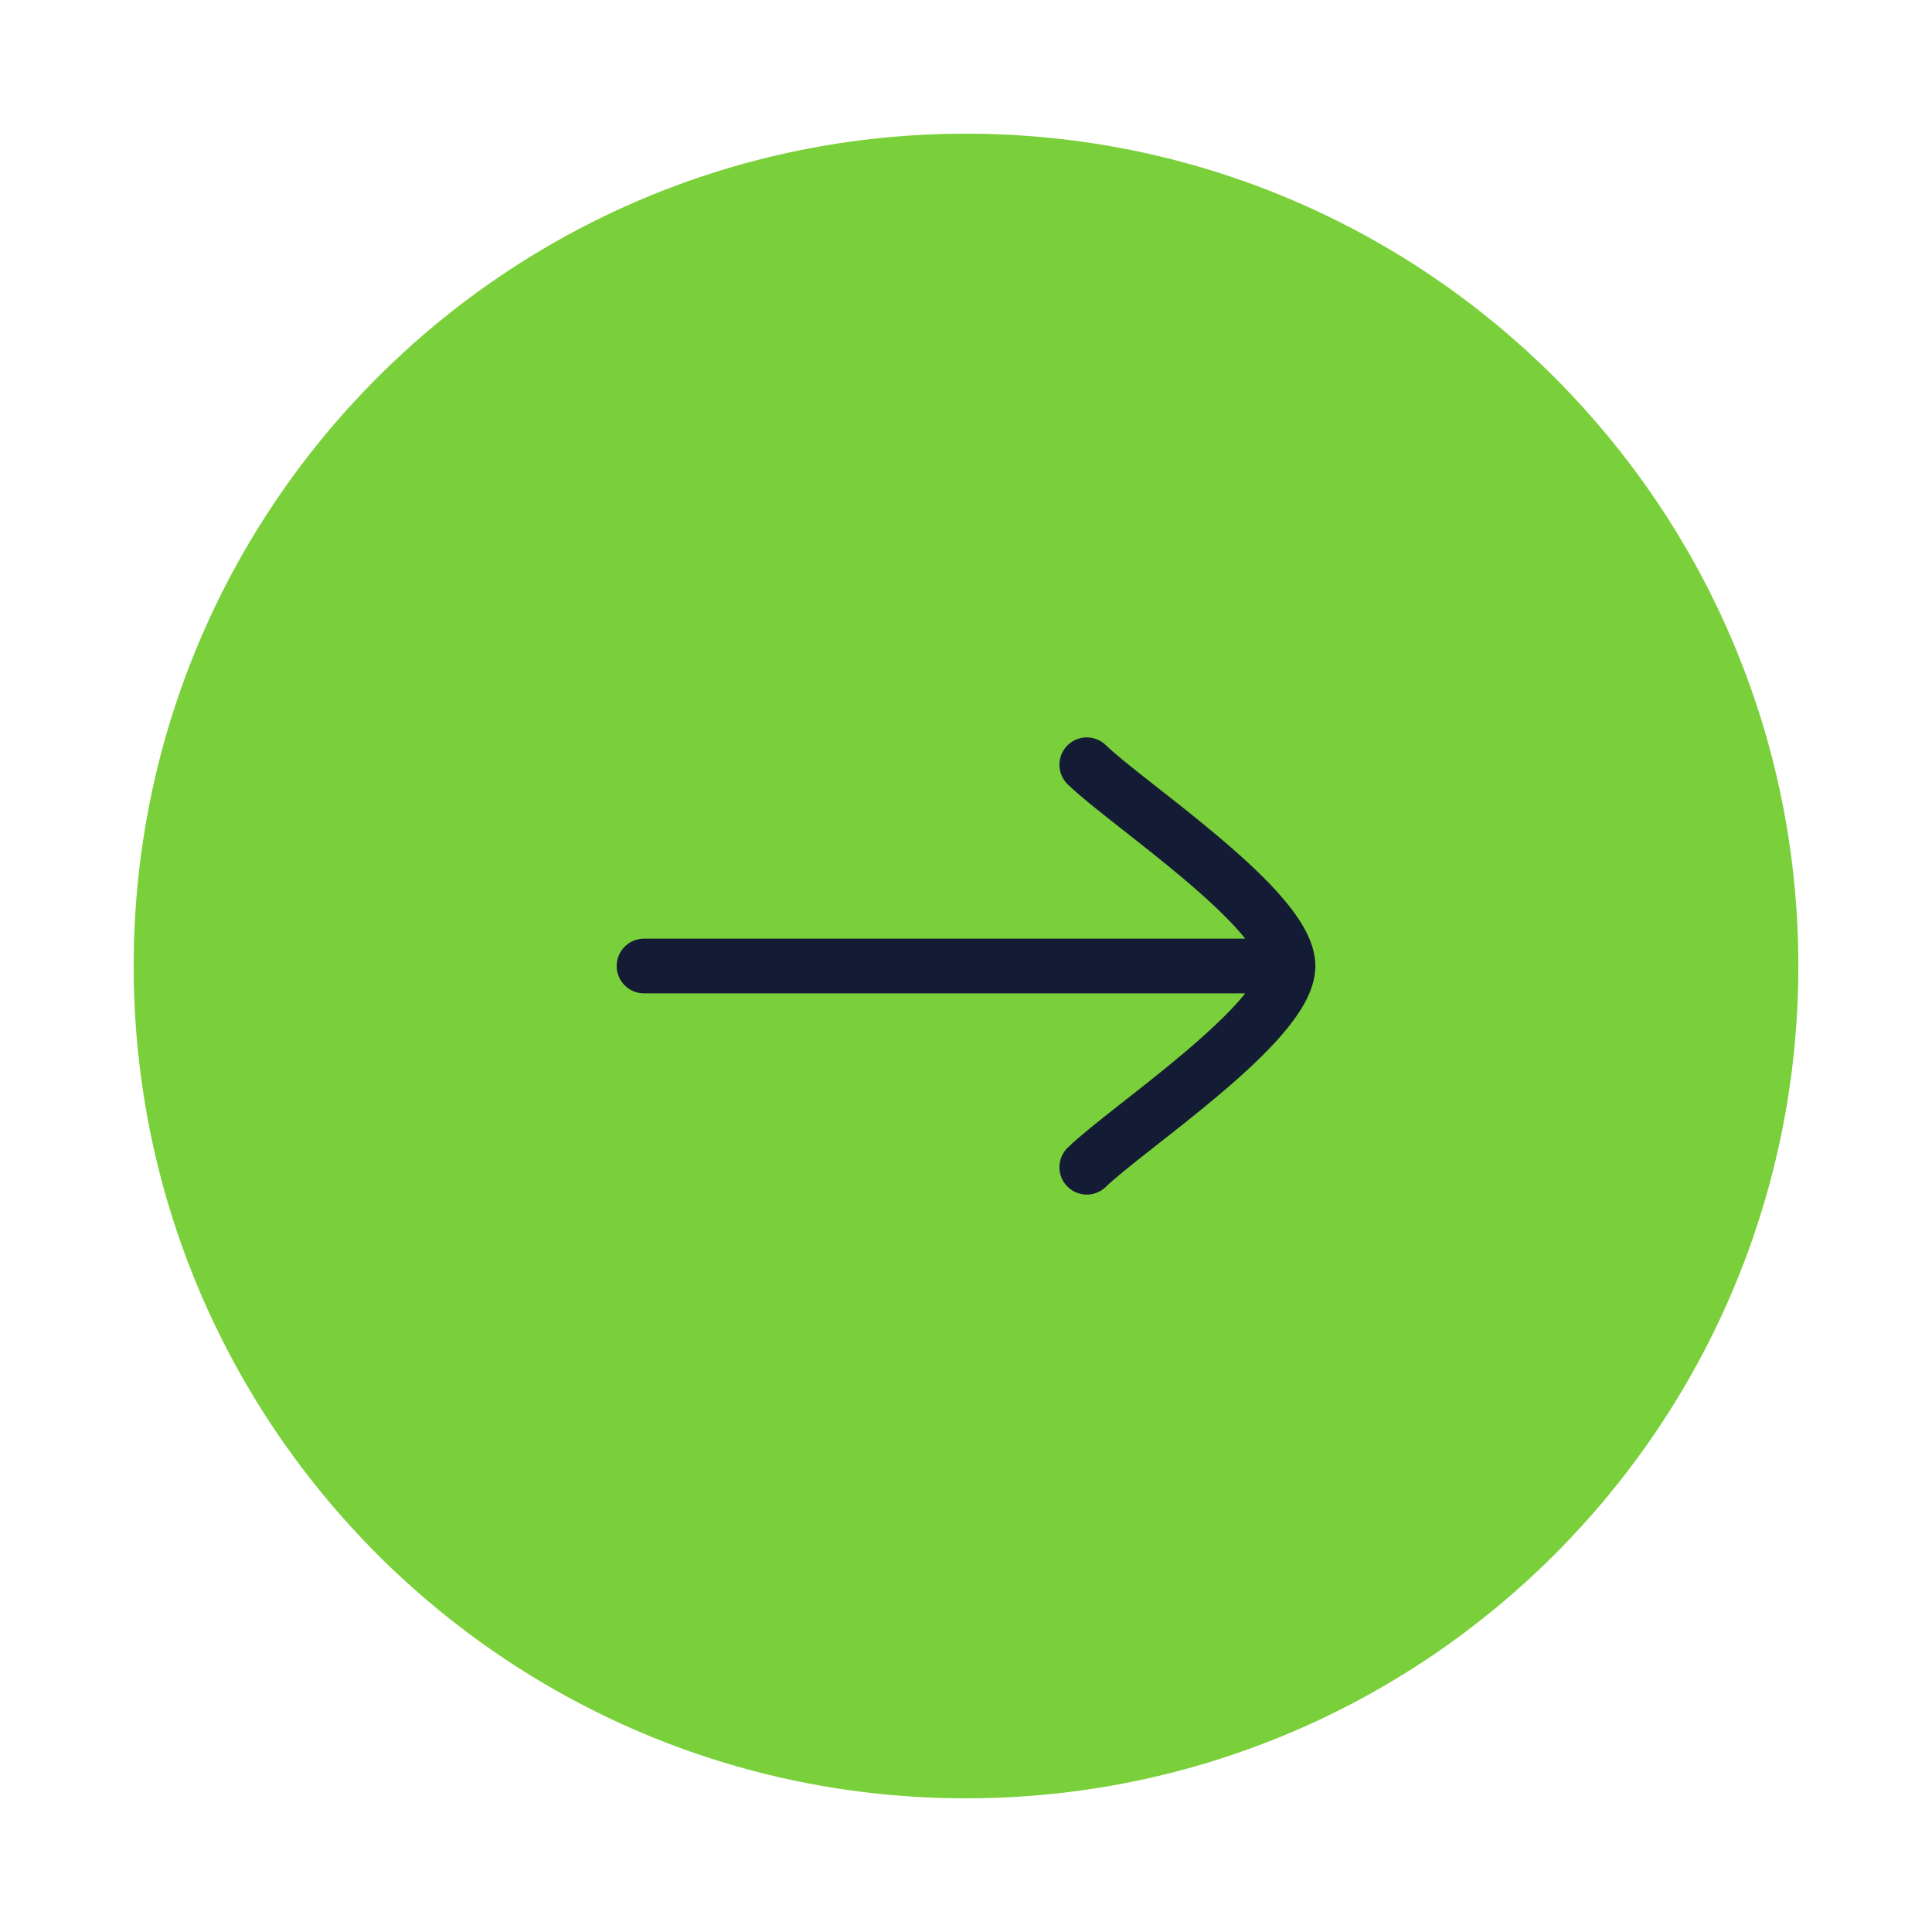 <svg width="53" height="53" viewBox="0 0 53 53" fill="none" xmlns="http://www.w3.org/2000/svg">
<path d="M26.5 4.417C14.304 4.417 4.417 14.304 4.417 26.5C4.417 38.696 14.304 48.583 26.5 48.583C38.697 48.583 48.584 38.696 48.584 26.5C48.584 14.304 38.697 4.417 26.5 4.417Z" fill="#7AD03A" stroke="#7AD03A" stroke-width="1.5"/>
<path d="M35.334 26.5L17.667 26.5M35.334 26.5C35.334 28.046 30.929 30.935 29.813 32.021M35.334 26.5C35.334 24.954 30.929 22.065 29.813 20.979" stroke="#141B34" stroke-width="1.5" stroke-linecap="round" stroke-linejoin="round"/>
</svg>
